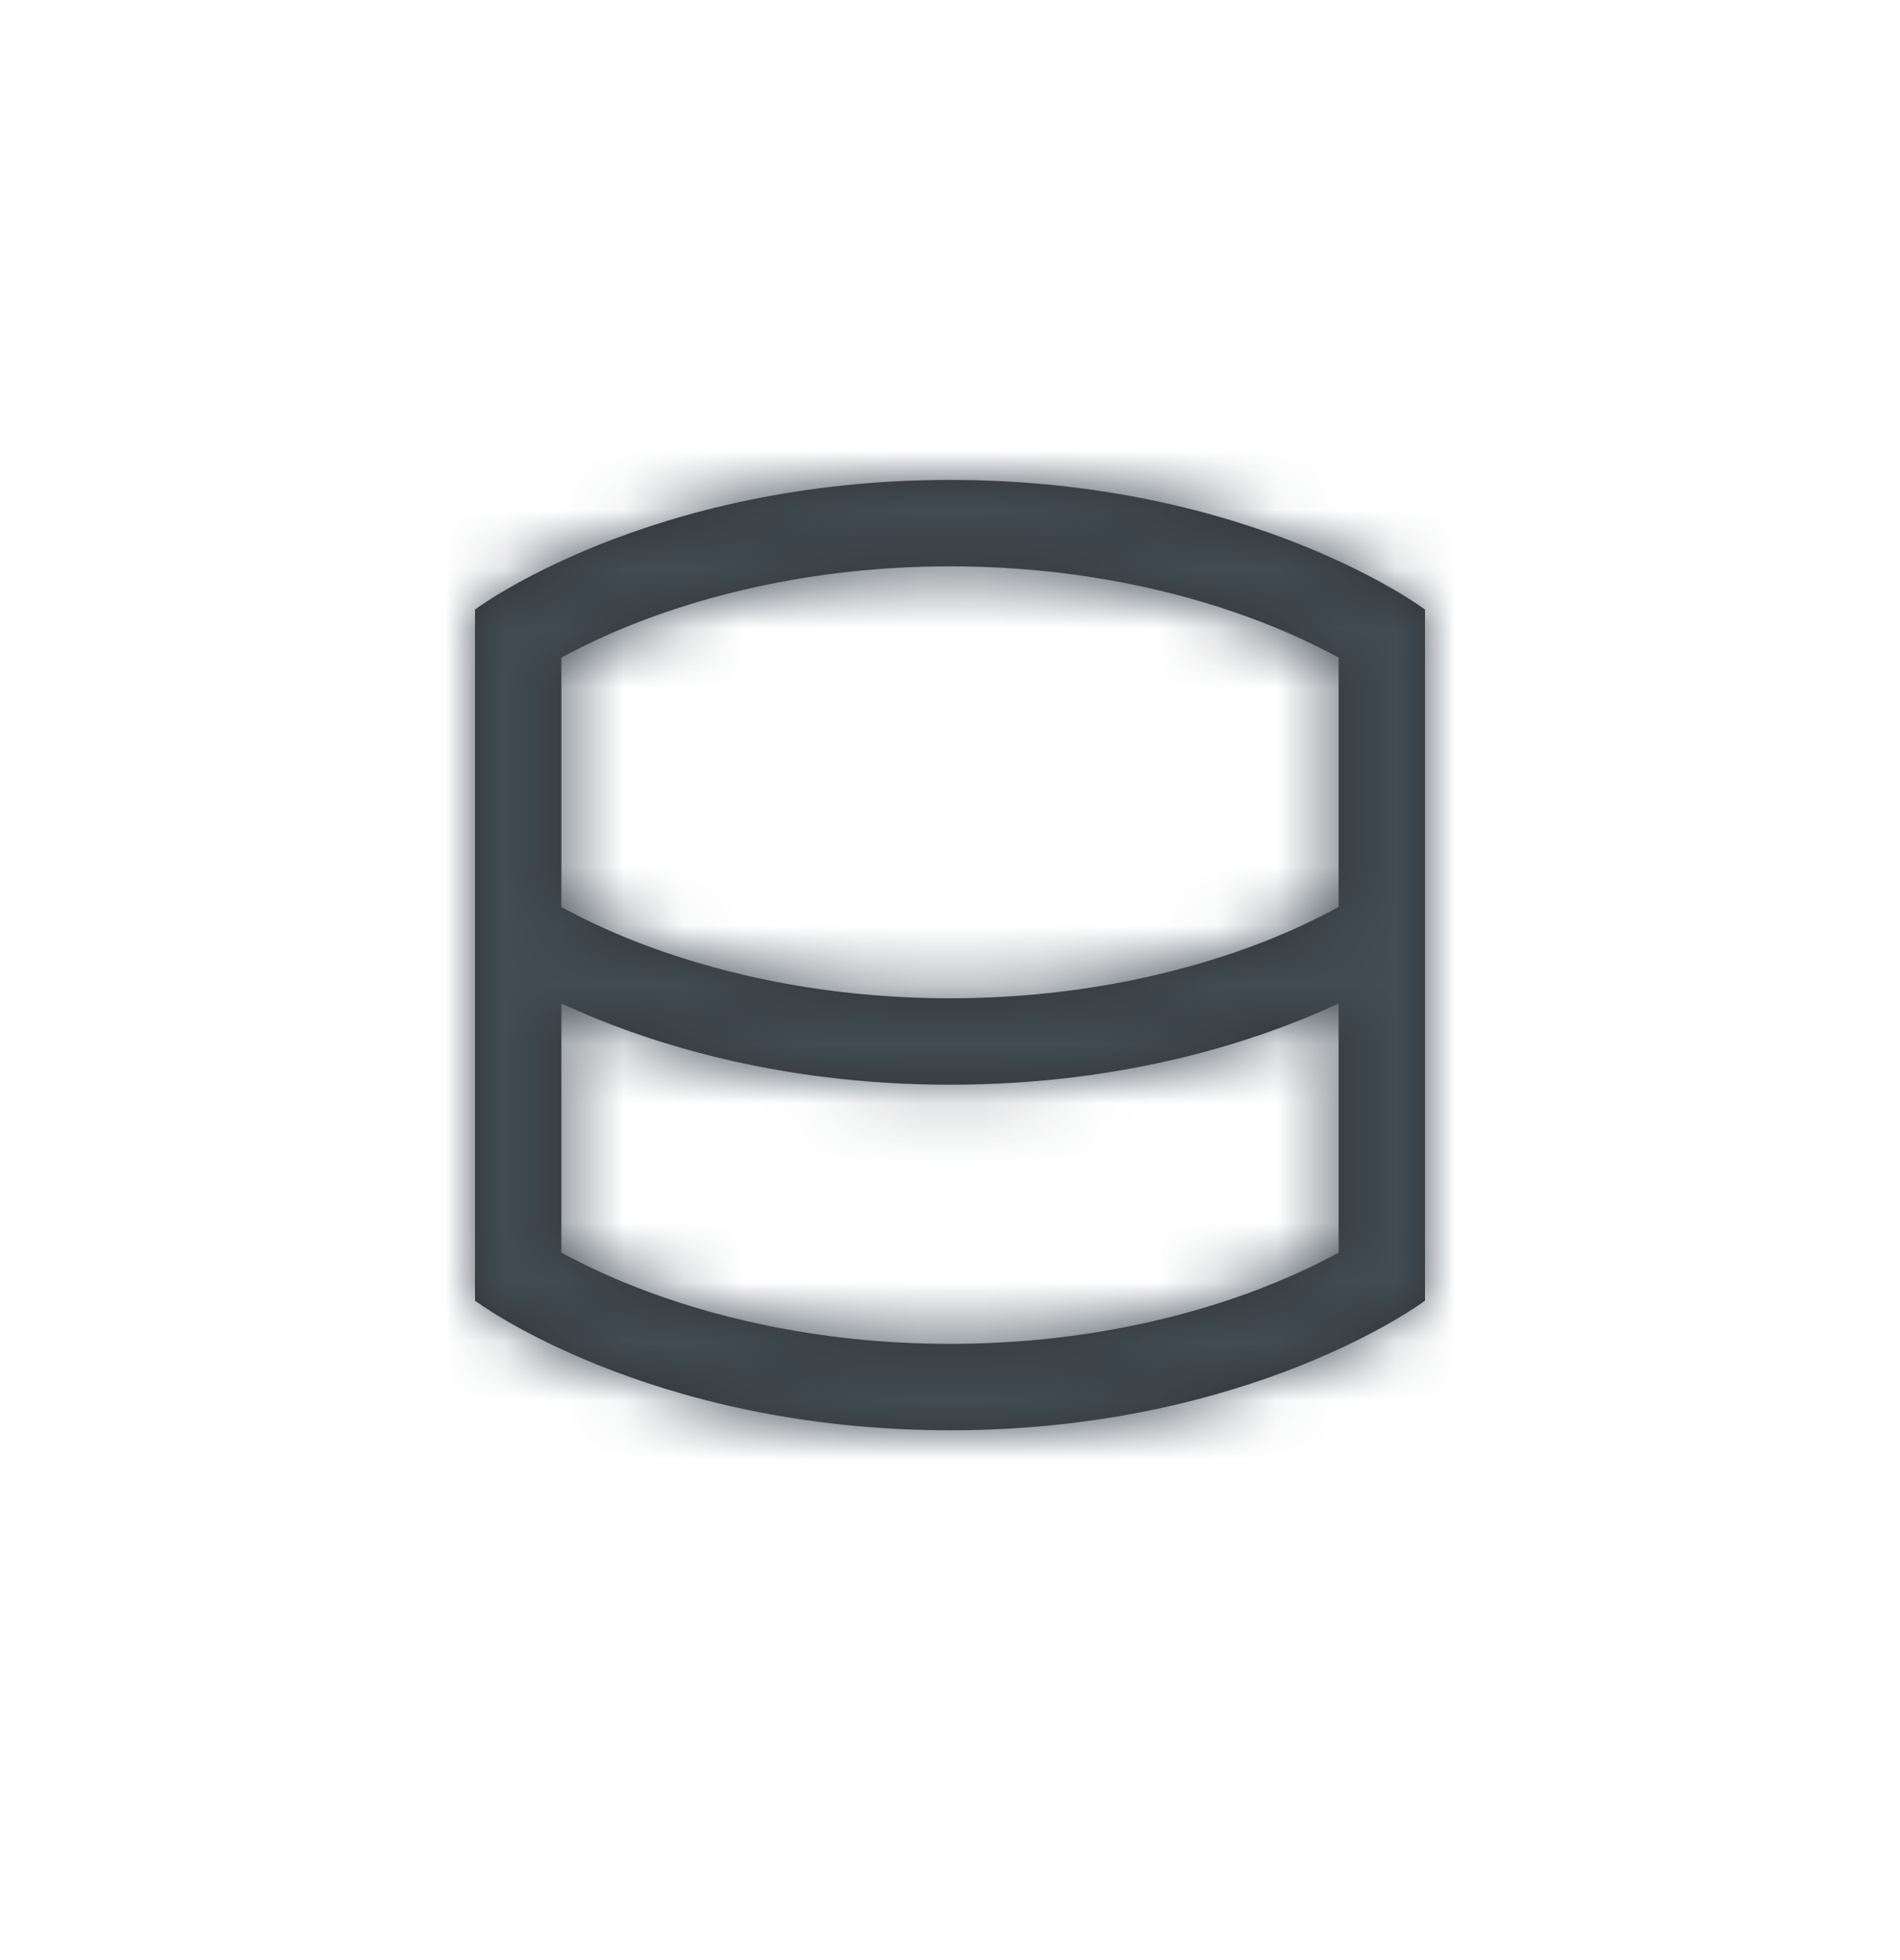 <svg xmlns="http://www.w3.org/2000/svg" xmlns:xlink="http://www.w3.org/1999/xlink" width="32" height="33" viewBox="0 0 32 33">
    <defs>
        <path id="ypedm4988a" d="M16 8c-5.09 0-8 2.182-8 2.182v11.636S10.91 24 16 24s8-2.182 8-2.182V10.182S21.09 8 16 8zm-6.545 2.992c.311-.17.742-.382 1.284-.593 1.107-.431 2.918-.944 5.261-.944s4.154.513 5.261.944c.542.21.974.423 1.284.593v4.197c-.31.171-.743.384-1.283.595-1.107.43-2.92.943-5.262.943-2.342 0-4.155-.512-5.262-.943-.542-.211-.973-.424-1.283-.595v-4.197zm11.806 10.61c-1.107.43-2.918.943-5.261.943s-4.154-.513-5.261-.944c-.542-.21-.974-.423-1.284-.593v-4.193c1.339.62 3.567 1.367 6.545 1.367 2.978 0 5.206-.746 6.545-1.367v4.193c-.311.17-.742.382-1.284.593z"/>
    </defs>
    <g fill="none" fill-rule="evenodd" opacity=".8">
        <g>
            <g>
                <g transform="translate(-632 -18) translate(613) translate(19 18.08)">
                    <mask id="lij6132n5b" fill="#fff">
                        <use xlink:href="#ypedm4988a"/>
                    </mask>
                    <use fill="#000" fill-rule="nonzero" xlink:href="#ypedm4988a"/>
                    <g fill="#121f2a" mask="url(#lij6132n5b)">
                        <path d="M0 0H32V32H0z"/>
                    </g>
                </g>
            </g>
        </g>
    </g>
</svg>
